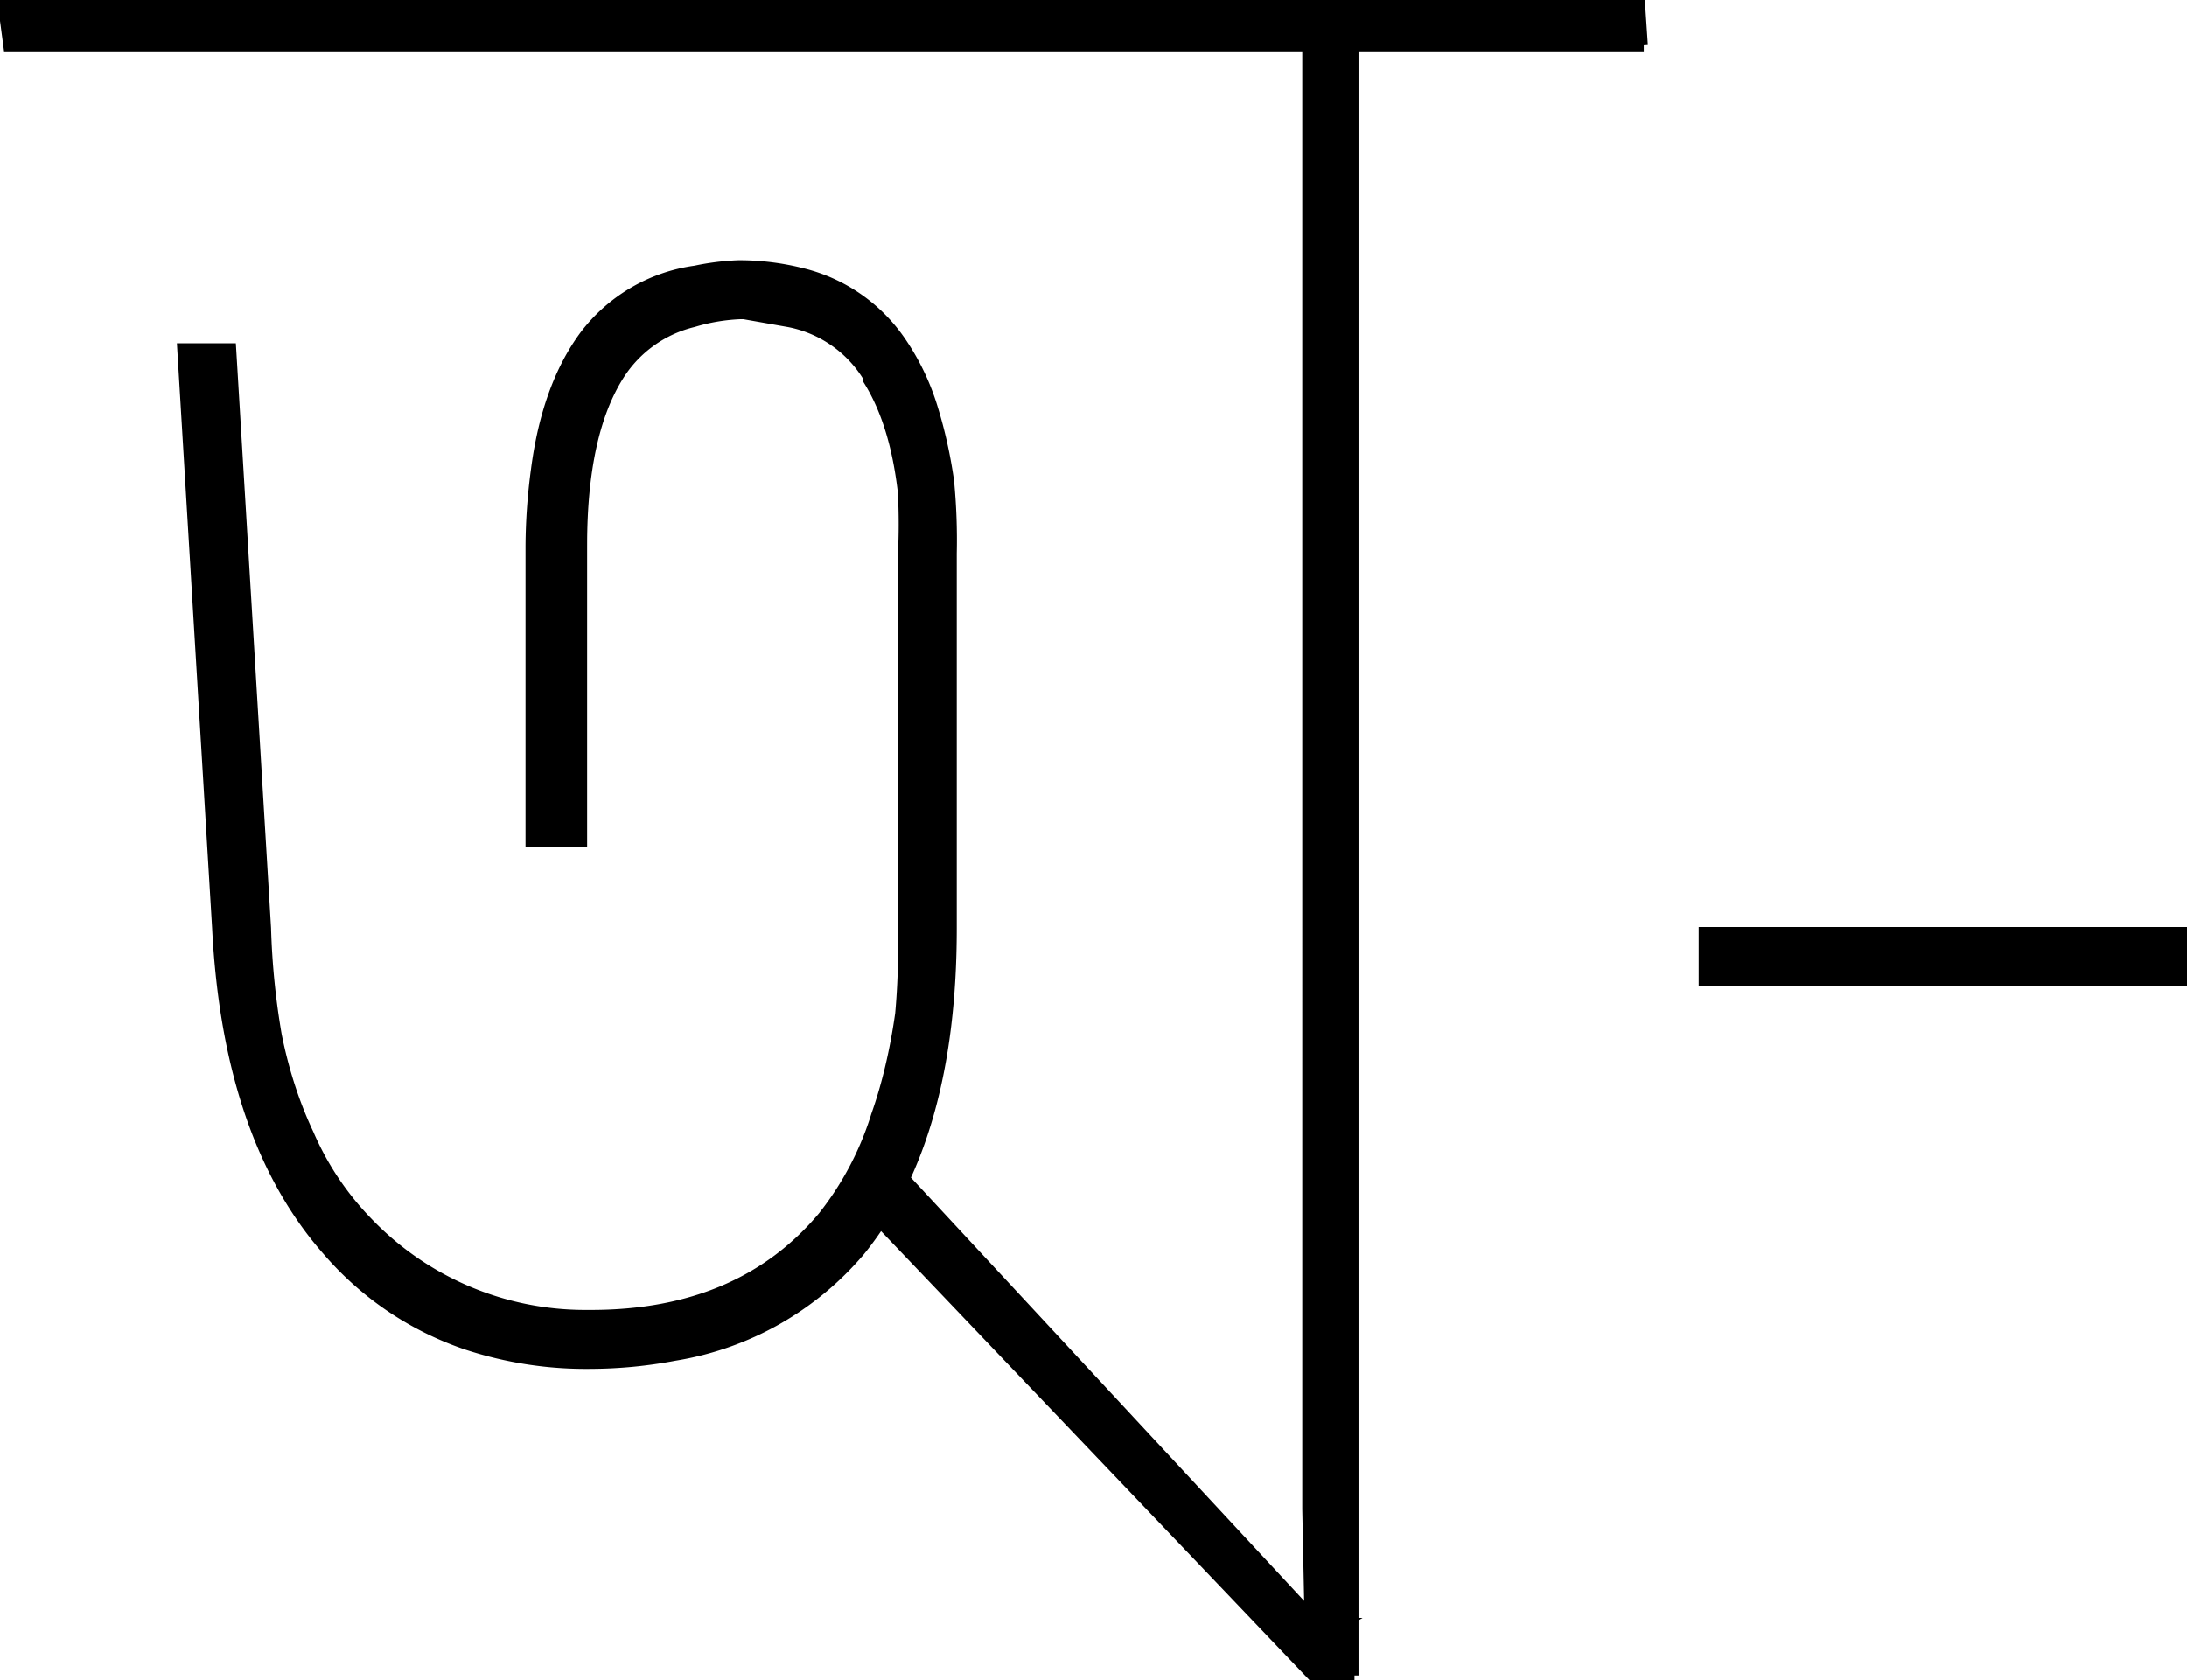 <svg xmlns='http://www.w3.org/2000/svg' viewBox='-0.17 -0.17 81.65 62.75'><path stroke='#000' stroke-width='.5' d='M8 34.5 6.7 12.9h1.7l1.3 21.6a28.3 28.3 0 0 0 .4 4q.4 2 1.2 3.7a11 11 0 0 0 2.2 3.3 11.3 11.3 0 0 0 8.2 3.5 13.7 13.7 0 0 0 .2 0q5.6 0 8.7-3.7a11.7 11.7 0 0 0 2-3.8q.6-1.7.9-3.8a28.3 28.3 0 0 0 .1-3.3V20.6a22.7 22.7 0 0 0 0-2.4q-.3-2.6-1.3-4.2a6.6 6.6 0 0 0 0-.1 4.5 4.5 0 0 0-3-2.1l-1.7-.3a9.9 9.9 0 0 0-.1 0 7.1 7.1 0 0 0-1.8.3 4.6 4.6 0 0 0-2.8 2q-1.4 2.2-1.4 6.4a25.2 25.2 0 0 0 0 .1v10.9h-1.8v-11a22 22 0 0 1 .2-2.8q.4-3.1 1.8-5a6.2 6.2 0 0 1 4.1-2.4 9.5 9.5 0 0 1 1.6-.2 9.5 9.5 0 0 1 2.4.3 6.2 6.2 0 0 1 3.6 2.5 9 9 0 0 1 1.2 2.5q.4 1.3.6 2.7a22.8 22.8 0 0 1 .1 2.7v14q0 7.8-3.4 12a11.4 11.4 0 0 1-6.9 3.9 17 17 0 0 1-3.1.3 14.2 14.2 0 0 1-4.6-.7 11.8 11.8 0 0 1-5.2-3.5q-3.7-4.2-4.1-12Zm42.4 27.9h-1.5L32.3 45l1.1-1.3L49 60.5h.8l-1 .6-.1-4.9V1h1.6v61.4Zm-.5-60.9H.2L0 0h49.9v1.5Zm31.4 34.9H63.5v-1.7h17.8v1.6ZM61.2 1.5h-12V0H61l.1 1.5Zm-12 9.8V.3h1.1v11h-1.1Z'></path></svg>
